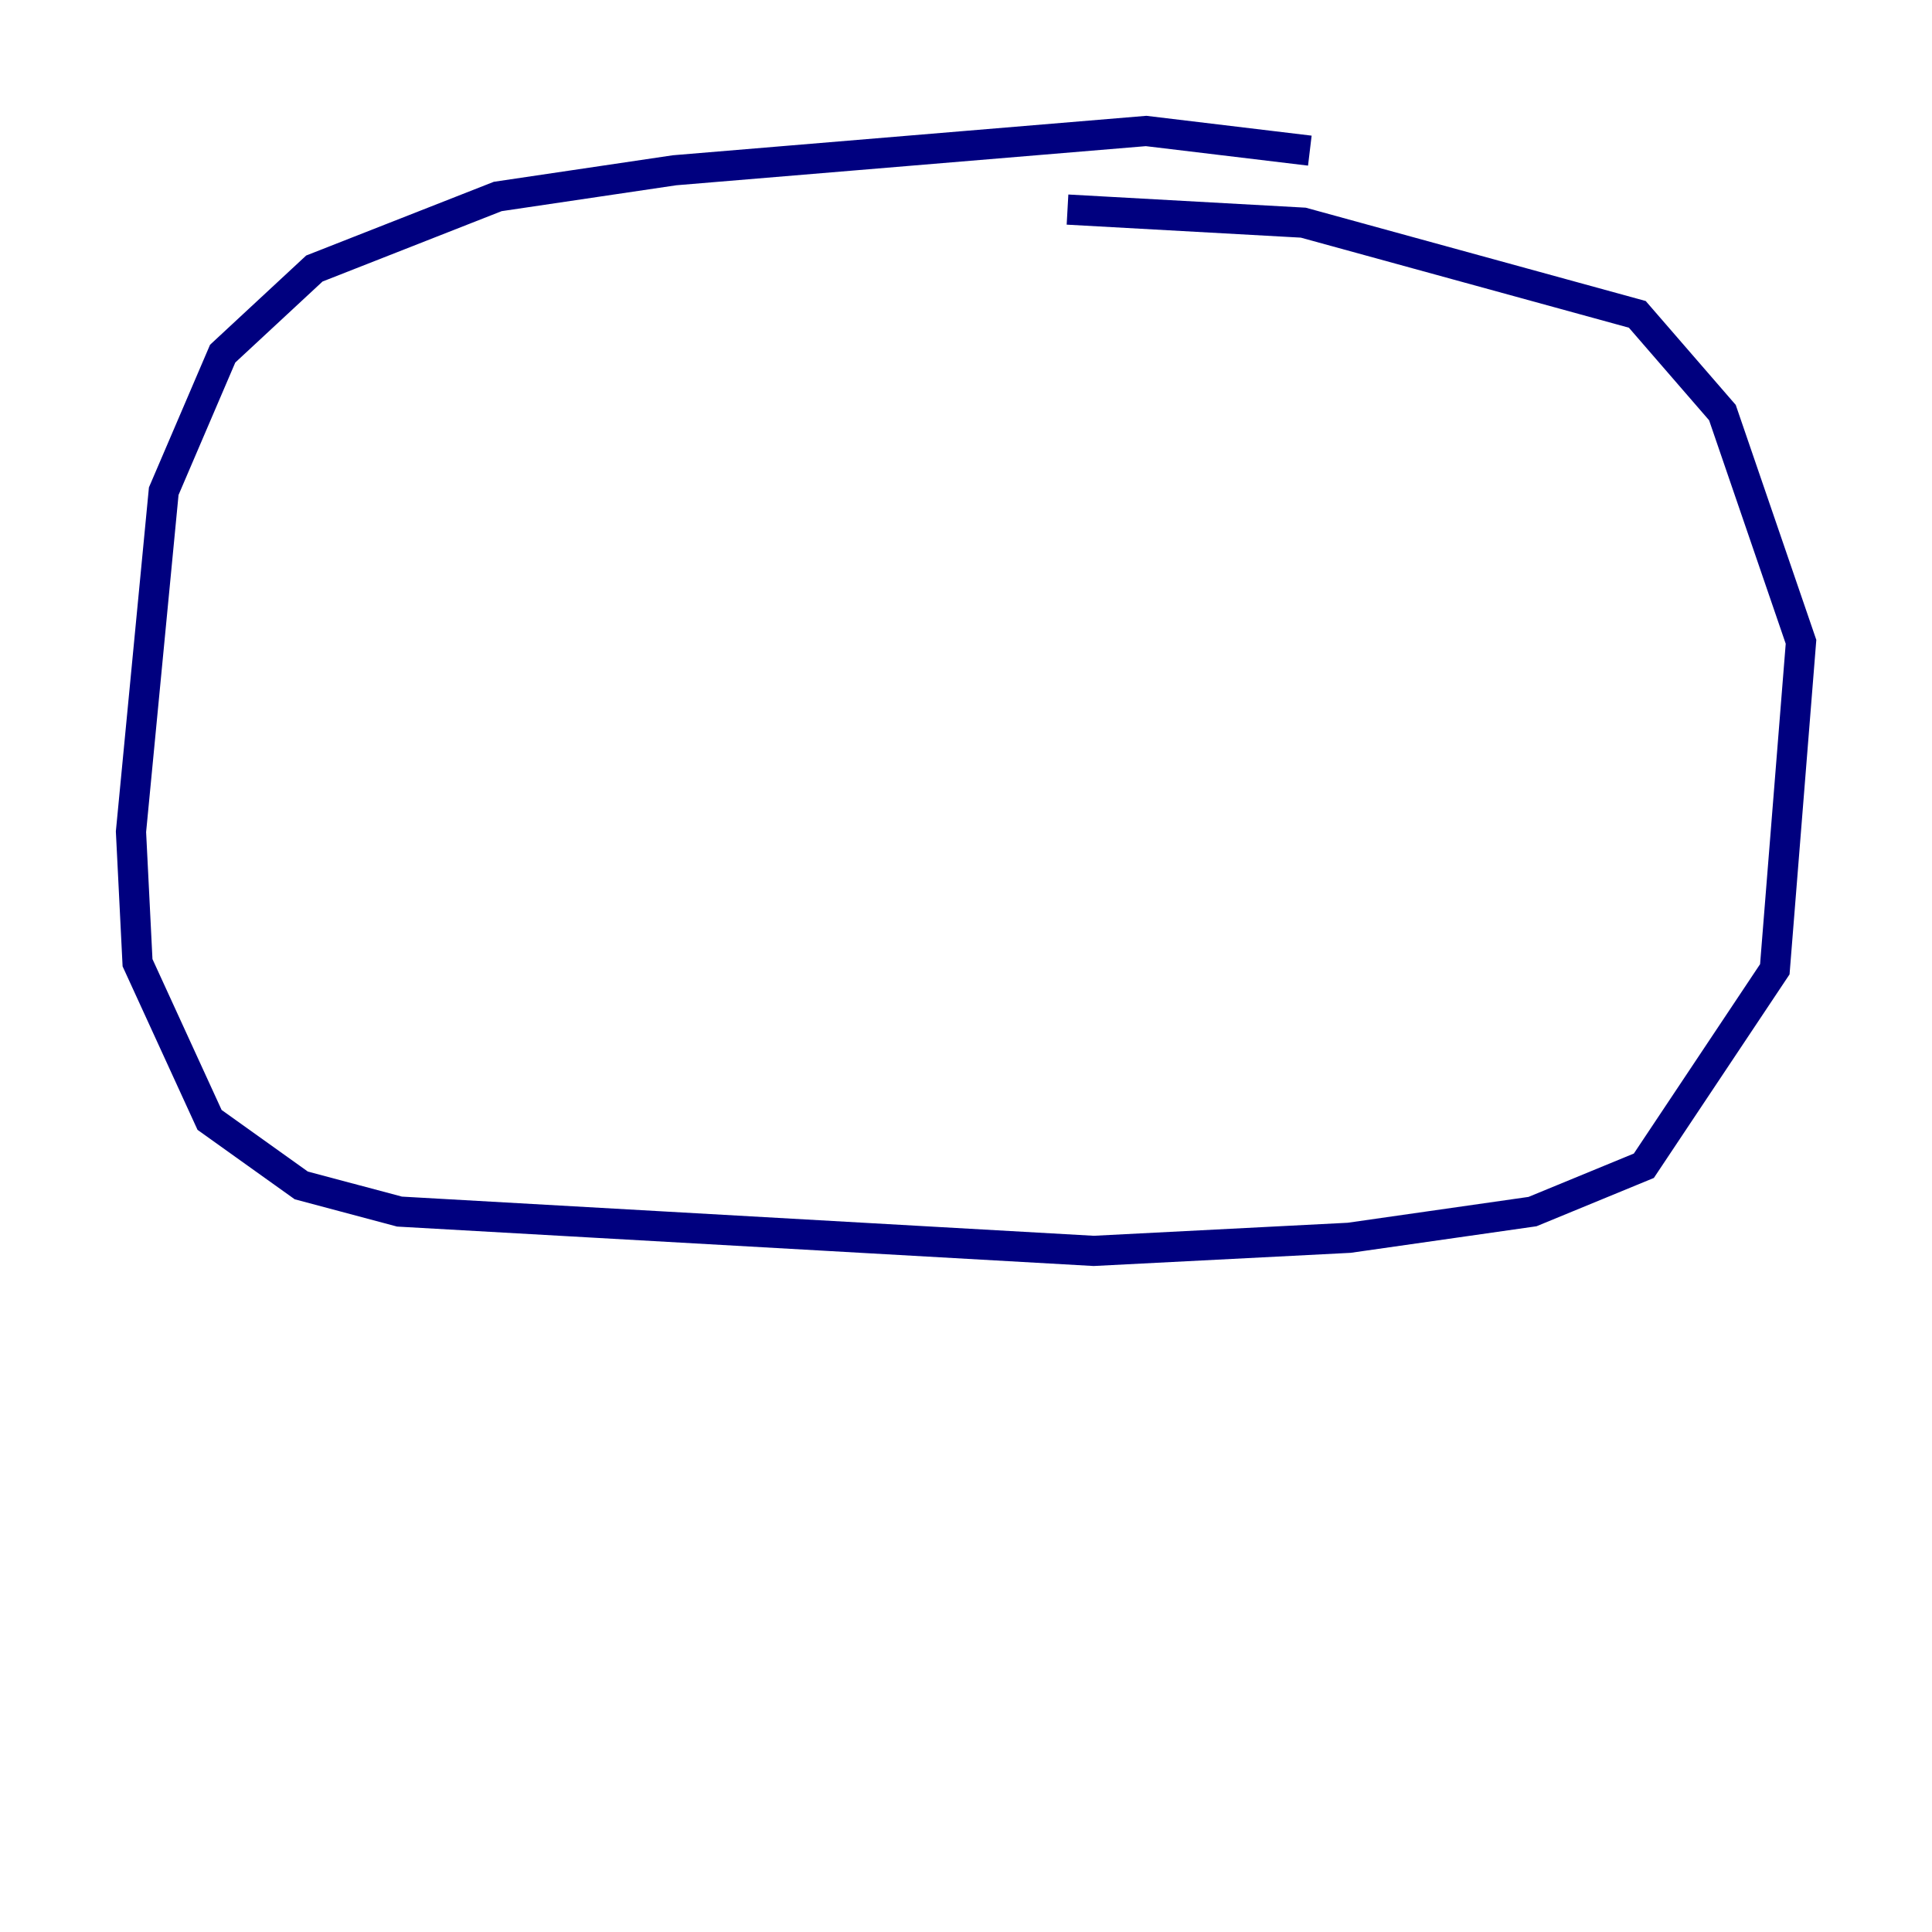 <?xml version="1.0" encoding="utf-8" ?>
<svg baseProfile="tiny" height="128" version="1.2" viewBox="0,0,128,128" width="128" xmlns="http://www.w3.org/2000/svg" xmlns:ev="http://www.w3.org/2001/xml-events" xmlns:xlink="http://www.w3.org/1999/xlink"><defs /><polyline fill="none" points="86.78,9.98 75.932,8.678 44.691,11.281 32.976,13.017 20.827,17.79 14.752,23.43 10.848,32.542 8.678,55.105 9.112,63.783 13.885,74.197 19.959,78.536 26.468,80.271 72.461,82.875 89.383,82.007 101.532,80.271 108.909,77.234 117.586,64.217 119.322,42.522 114.115,27.336 108.475,20.827 86.346,14.752 70.725,13.885" stroke="#00007f" stroke-width="2" /></svg>
